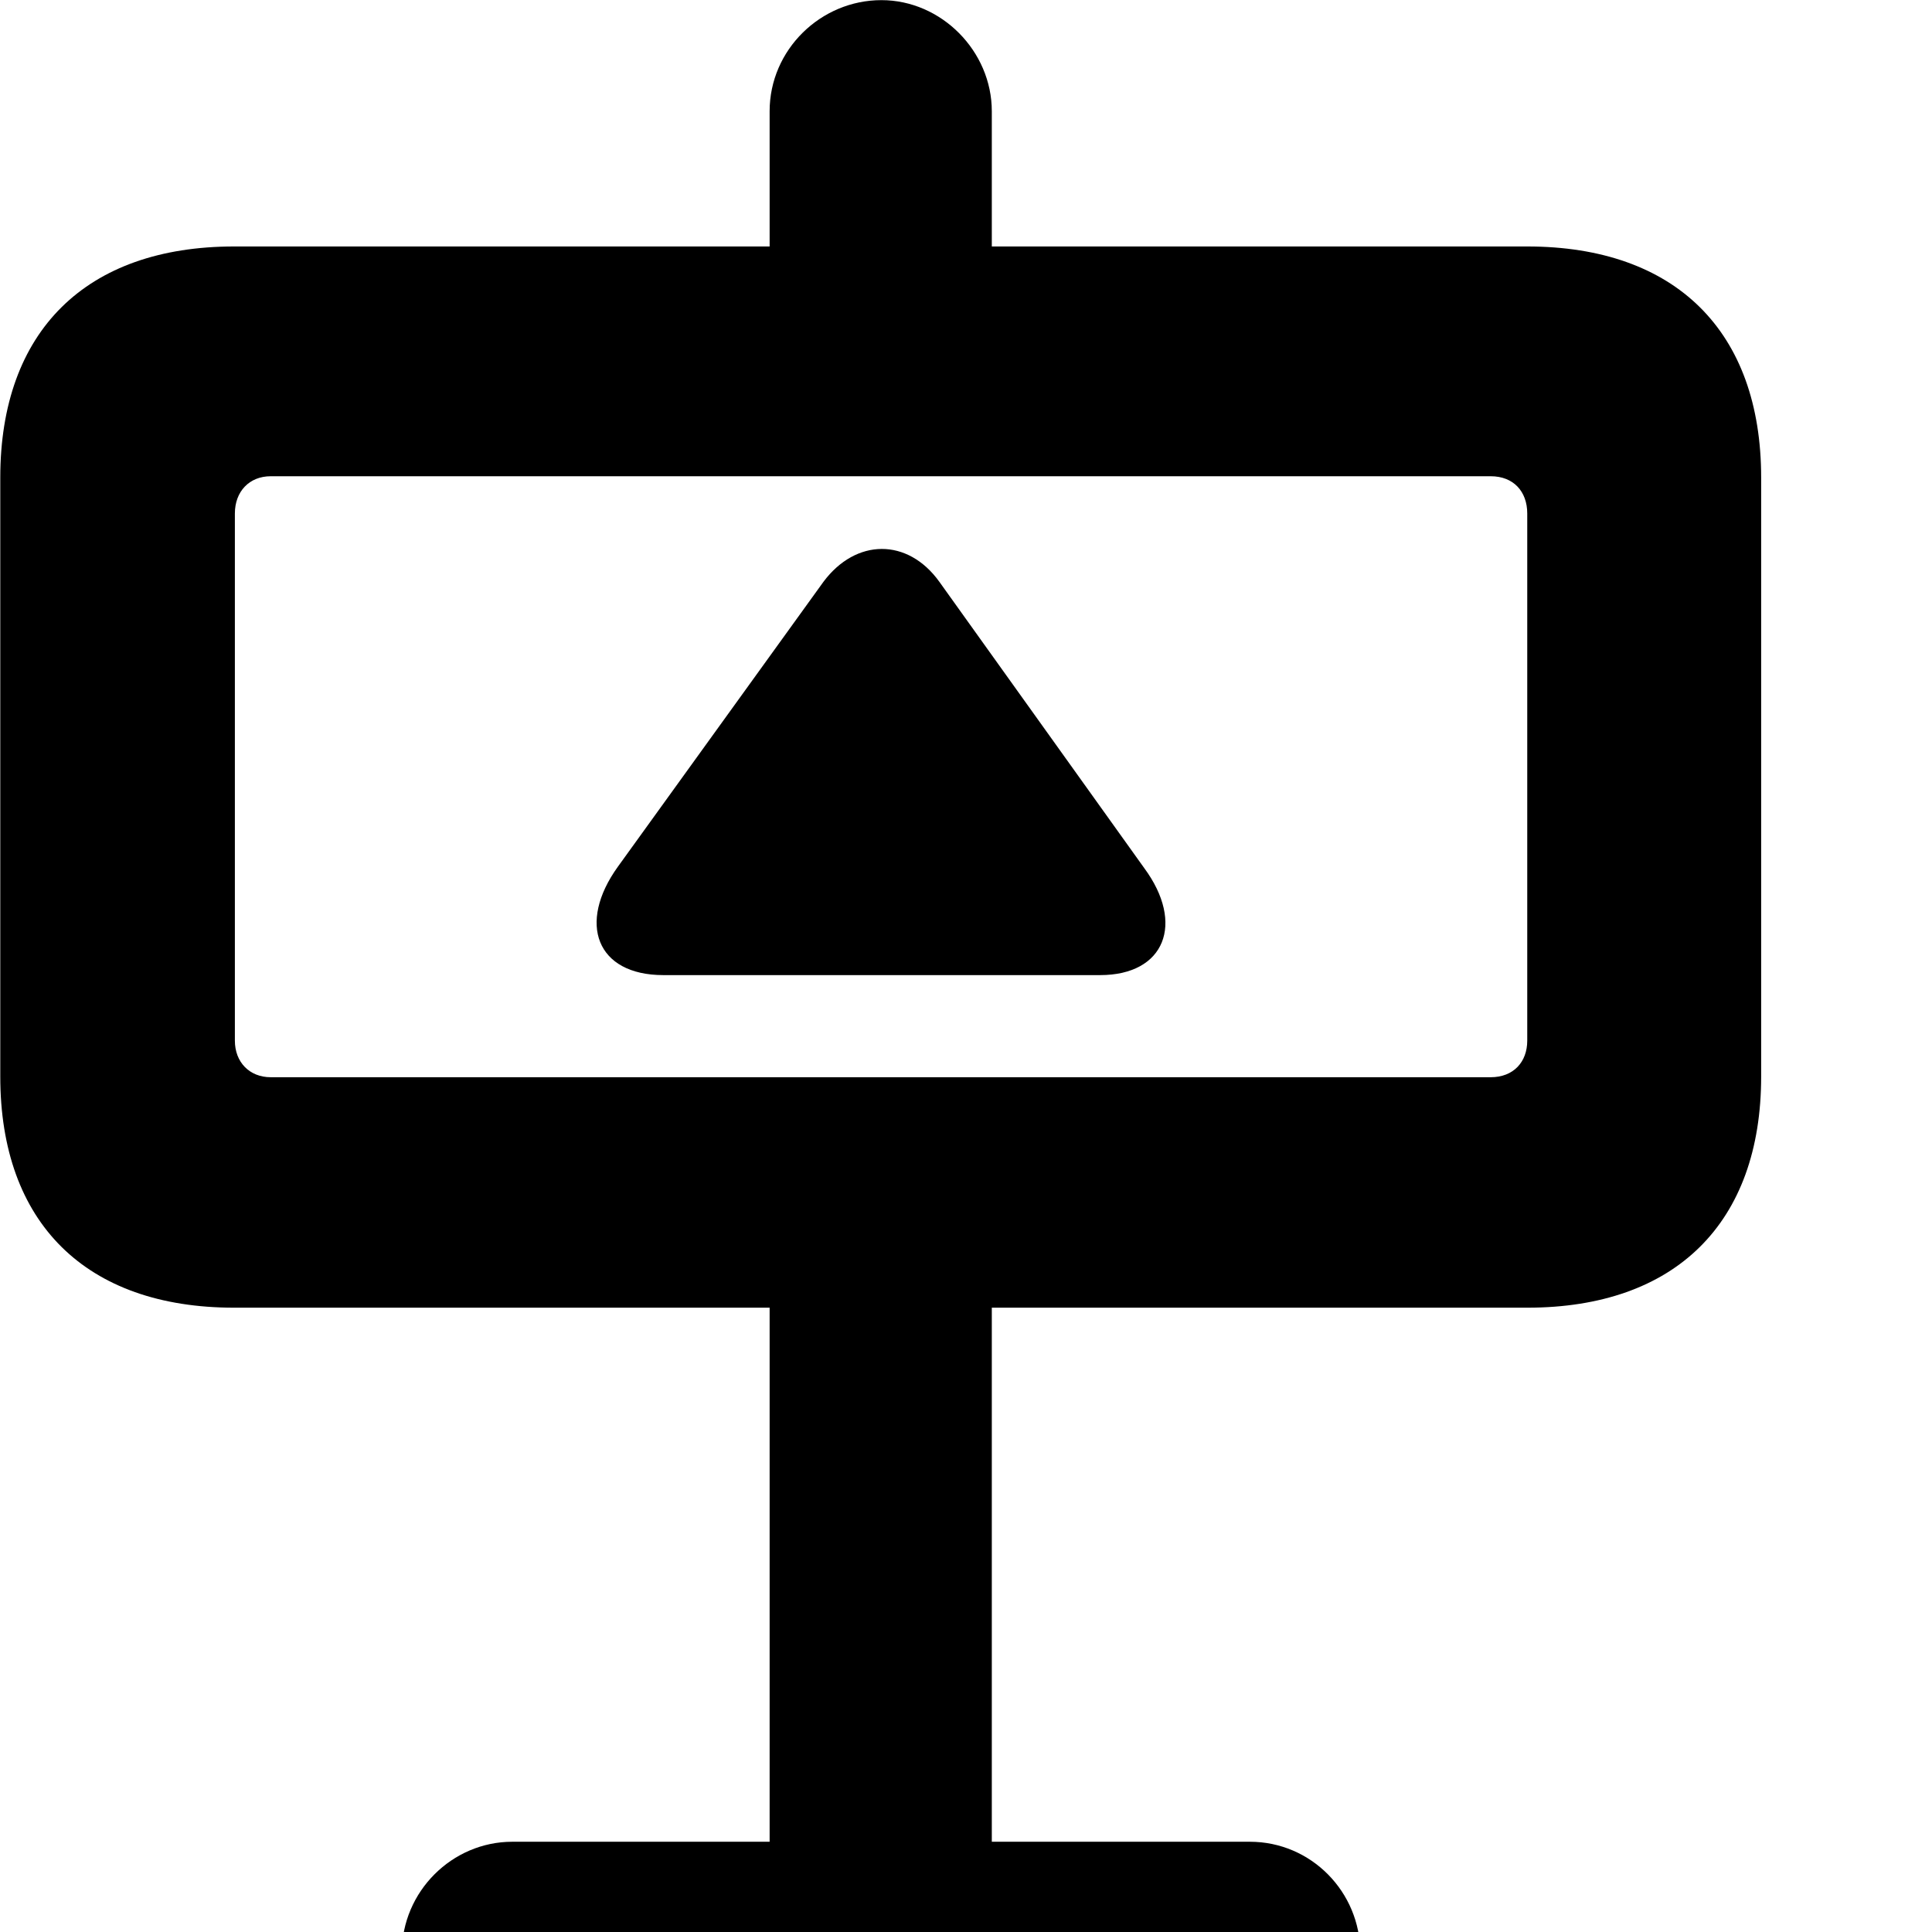<svg xmlns="http://www.w3.org/2000/svg" viewBox="0 0 28 28" width="28" height="28">
  <path d="M0.004 15.602C0.004 17.722 1.244 18.952 3.394 18.952H11.154V26.692H7.424C6.554 26.692 5.824 27.412 5.824 28.302C5.824 29.172 6.554 29.902 7.424 29.902H18.114C18.994 29.902 19.714 29.172 19.714 28.302C19.714 27.422 19.004 26.692 18.114 26.692H14.374V18.952H22.134C24.284 18.952 25.524 17.722 25.524 15.602V6.922C25.524 4.802 24.284 3.572 22.134 3.572H14.374V1.612C14.374 0.742 13.644 0.002 12.774 0.002C11.894 0.002 11.154 0.722 11.154 1.612V3.572H3.394C1.244 3.572 0.004 4.802 0.004 6.922ZM3.924 6.902H21.604C21.934 6.902 22.134 7.122 22.134 7.442V15.082C22.134 15.392 21.934 15.612 21.604 15.612H3.924C3.614 15.612 3.404 15.392 3.404 15.082V7.442C3.404 7.122 3.614 6.902 3.924 6.902ZM9.614 14.132H15.944C16.884 14.132 17.174 13.382 16.584 12.582L13.614 8.432C13.154 7.792 12.404 7.802 11.934 8.432L8.954 12.562C8.364 13.382 8.644 14.132 9.614 14.132Z" />
</svg>
